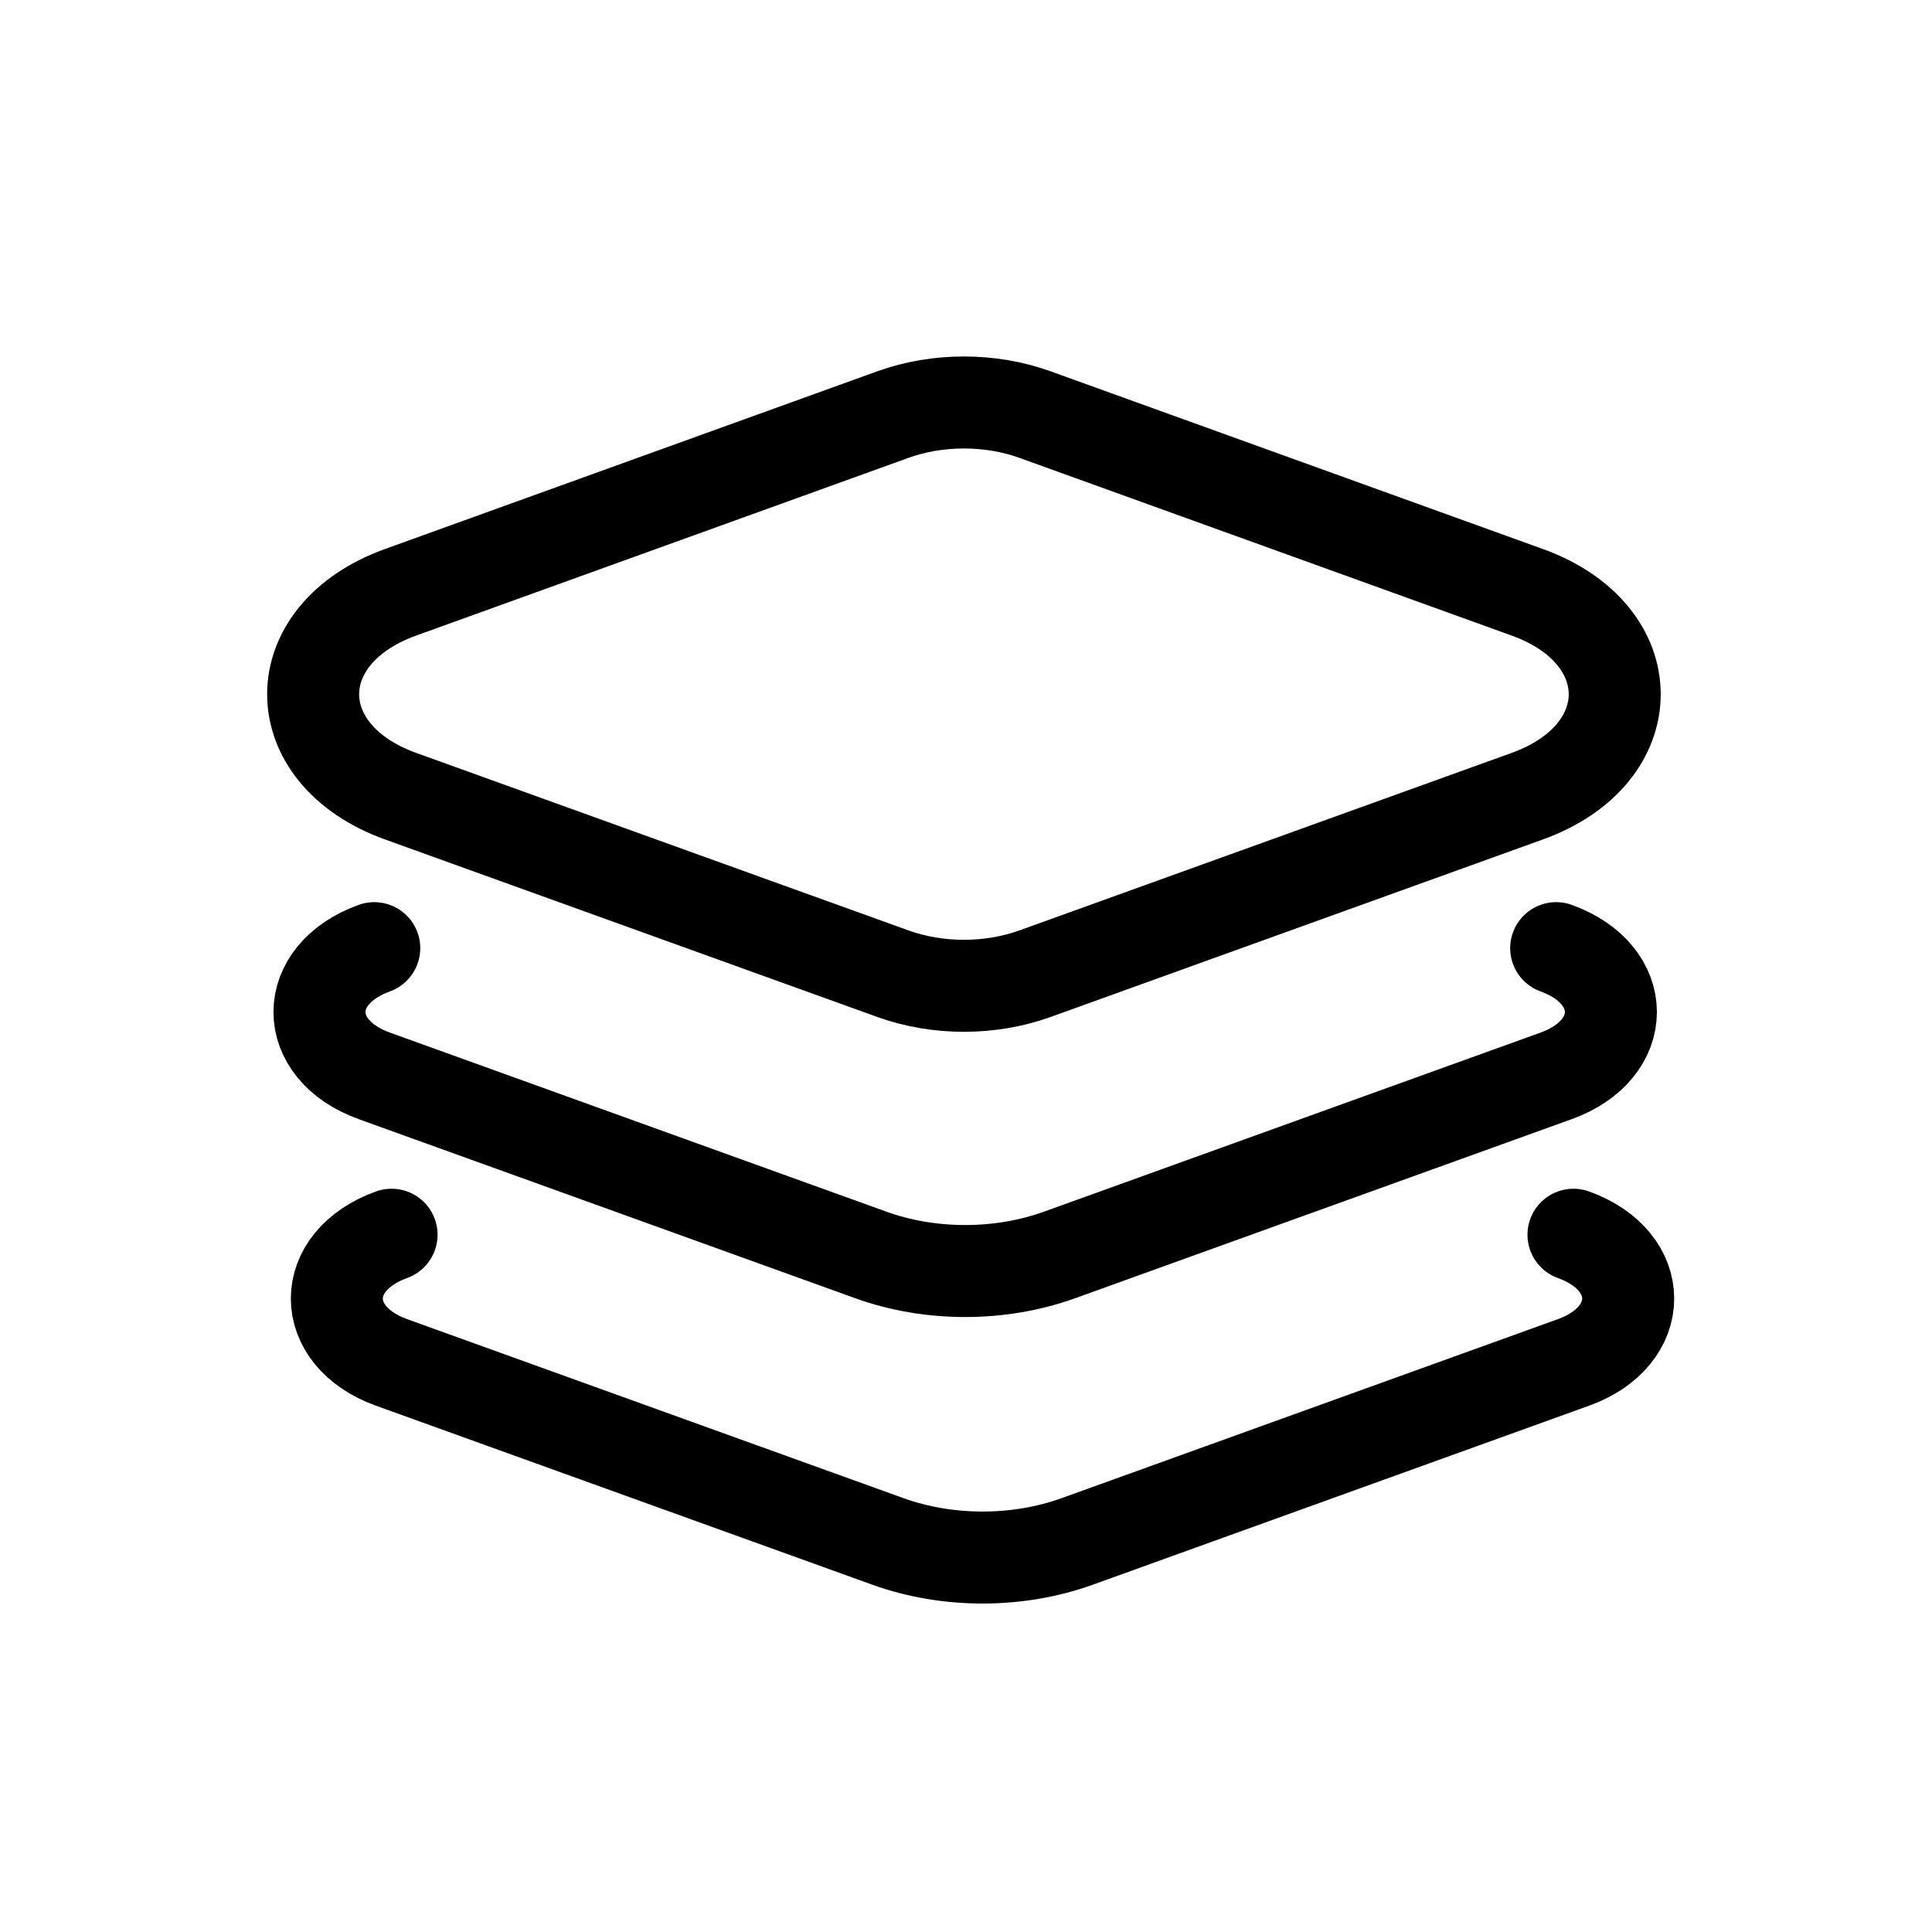 <svg width="21" height="21" viewBox="0 0 21 21" fill="none" xmlns="http://www.w3.org/2000/svg">
<path d="M4.068 10.306C3.274 10.593 3.274 11.408 4.068 11.694L9.463 13.64C10.11 13.874 10.872 13.874 11.519 13.64L16.915 11.694C17.708 11.408 17.708 10.593 16.915 10.306" stroke="black" stroke-linecap="round" stroke-linejoin="round"/>
<path d="M4.256 13.421C3.463 13.707 3.463 14.523 4.256 14.809L9.652 16.755C10.299 16.988 11.061 16.988 11.708 16.755L17.103 14.809C17.896 14.523 17.896 13.707 17.103 13.421" stroke="black" stroke-linecap="round" stroke-linejoin="round"/>
<path d="M4.354 8.654C3.087 8.197 3.087 6.895 4.354 6.438L9.706 4.506C10.192 4.331 10.763 4.331 11.249 4.506L16.601 6.438C17.868 6.895 17.868 8.197 16.601 8.654L11.249 10.584C10.763 10.759 10.192 10.759 9.706 10.584L4.354 8.654Z" stroke="black" stroke-linecap="round" stroke-linejoin="round"/>
</svg>

